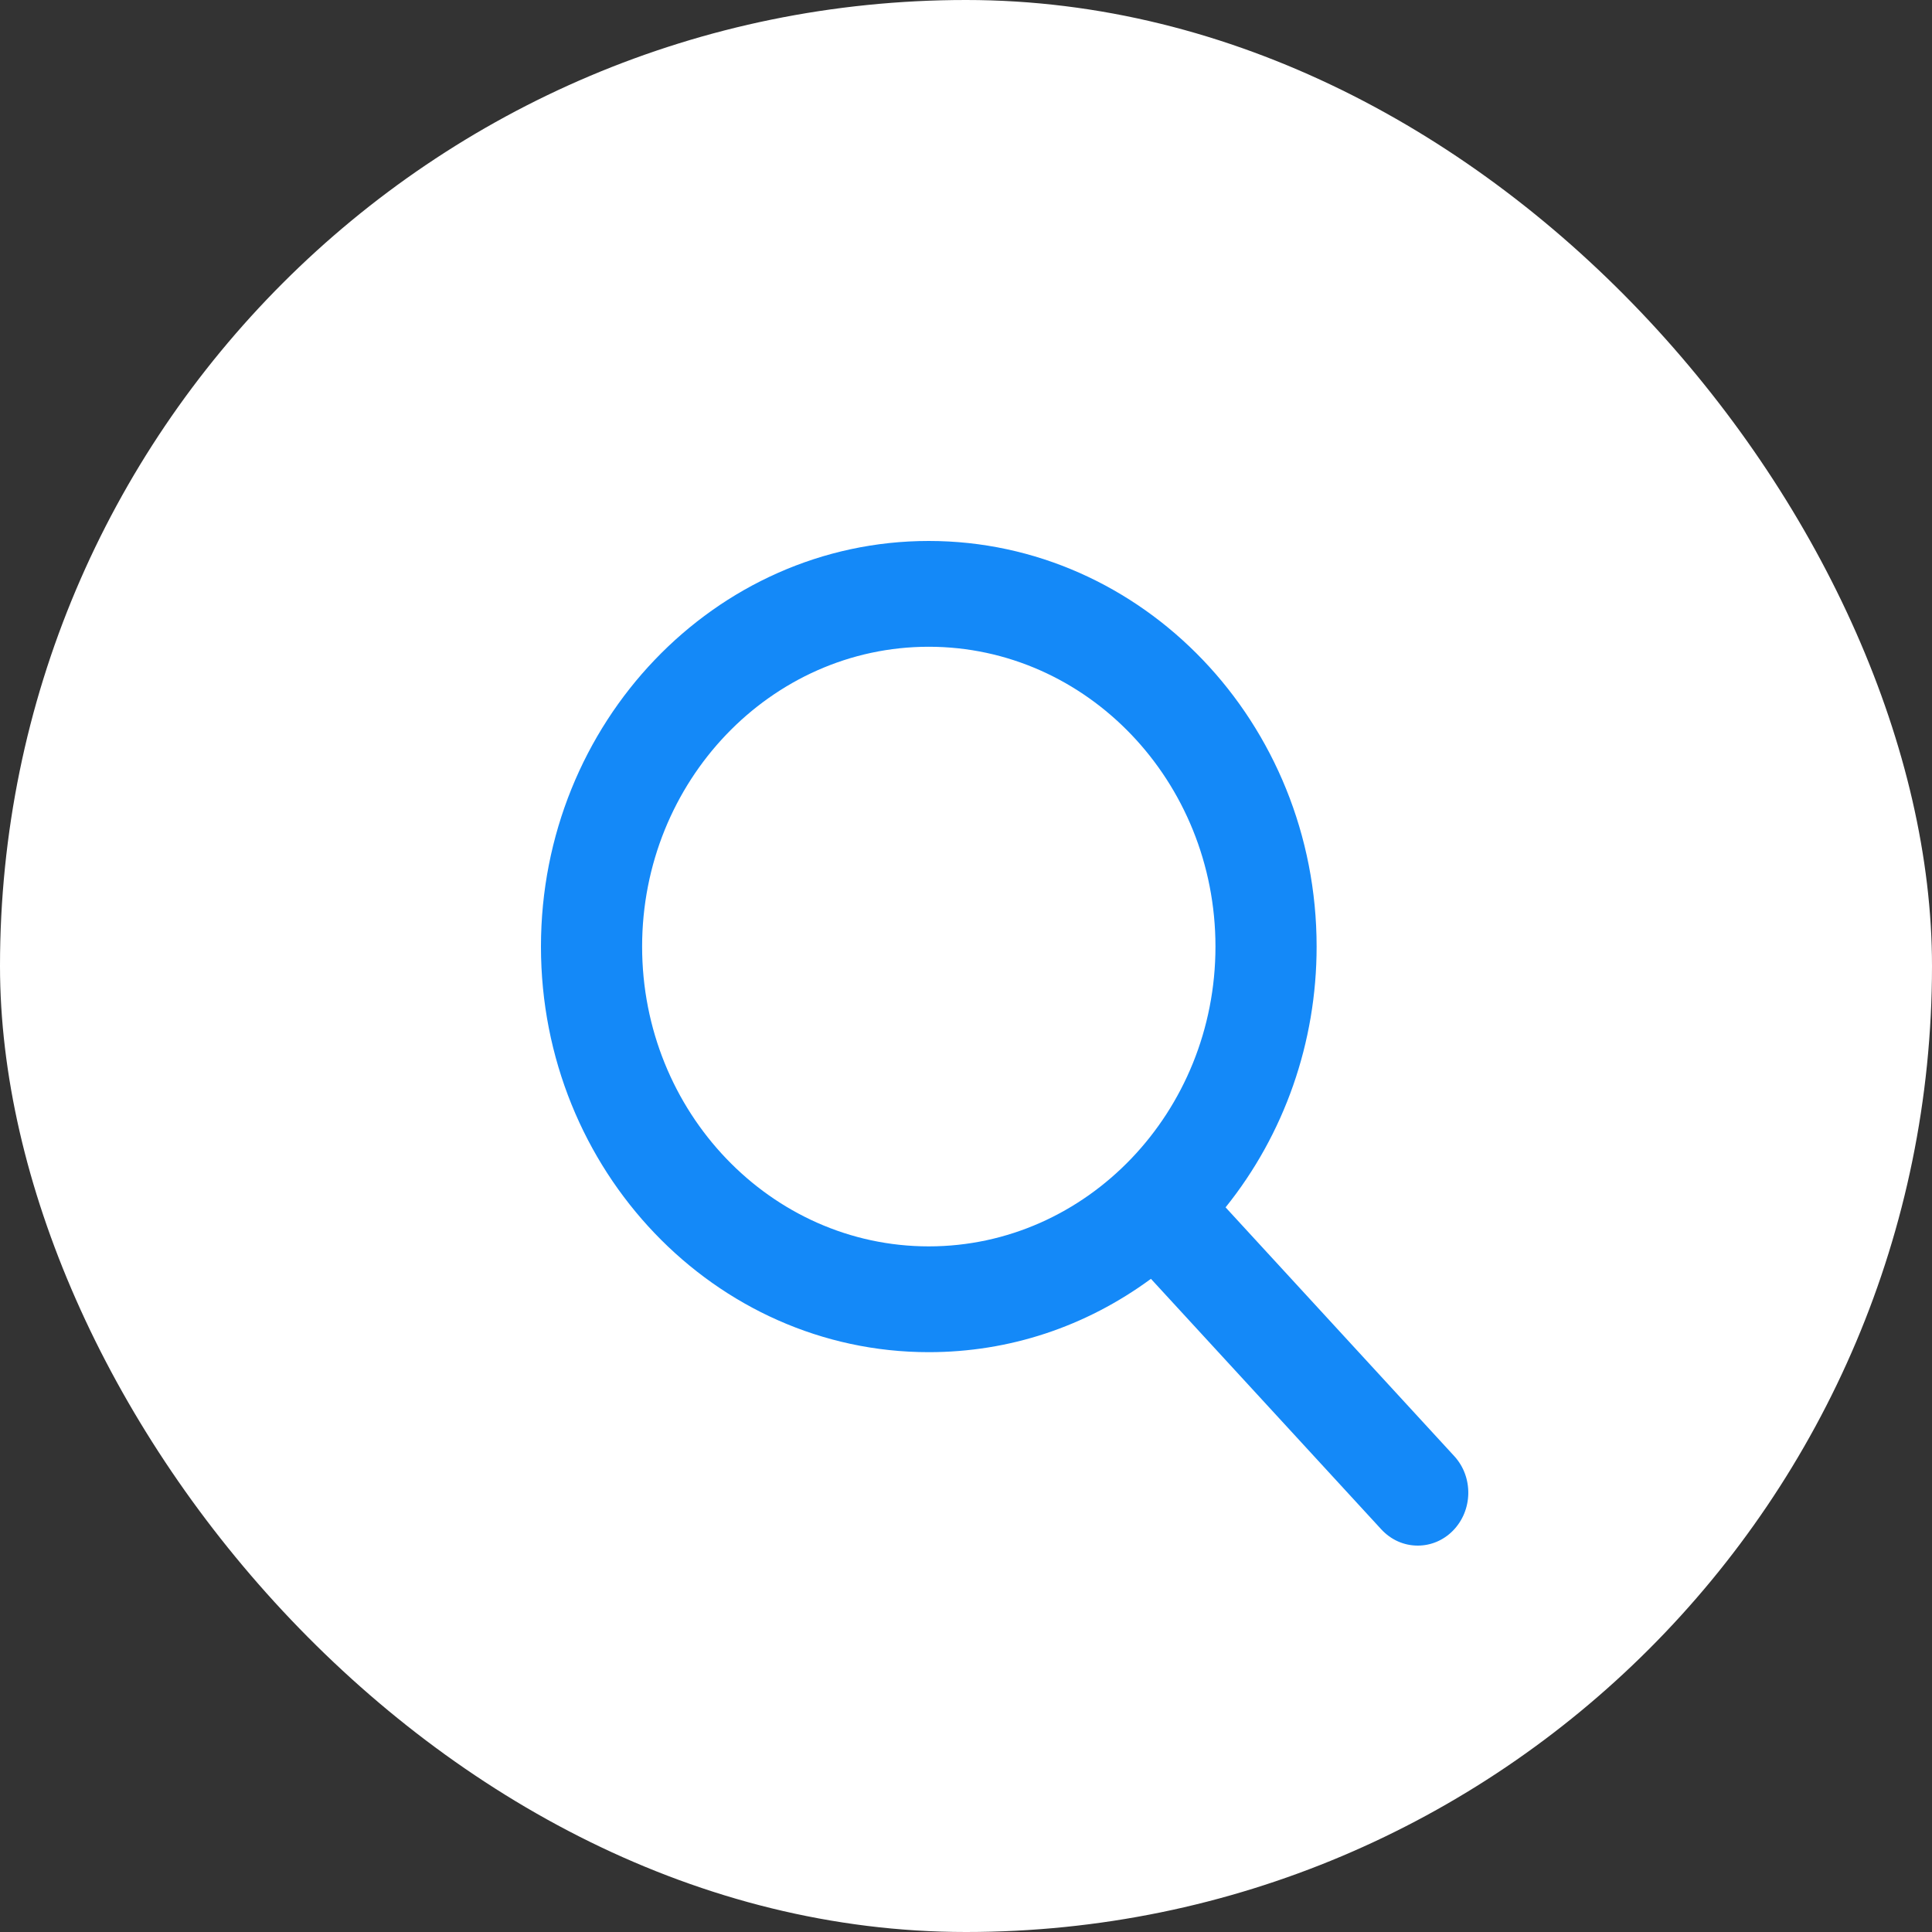 <svg width="25" height="25" viewBox="0 0 25 25" fill="none" xmlns="http://www.w3.org/2000/svg">
<rect x="0" y="0" width="25" height="25" fill="#333333" stroke="none"/>
<rect width="25" height="25" rx="12.5" fill="white"/>
<path d="M18.817 18.841L15.859 15.623C16.62 14.677 17.037 13.487 17.037 12.249C17.037 9.355 14.785 7 12.018 7C9.251 7 7 9.355 7 12.249C7 15.143 9.251 17.497 12.018 17.497C13.057 17.497 14.047 17.17 14.893 16.548L17.874 19.79C17.999 19.925 18.166 20 18.346 20C18.516 20 18.677 19.932 18.799 19.809C19.059 19.547 19.068 19.113 18.817 18.841ZM12.018 8.369C14.064 8.369 15.728 10.11 15.728 12.249C15.728 14.388 14.064 16.128 12.018 16.128C9.973 16.128 8.309 14.388 8.309 12.249C8.309 10.11 9.973 8.369 12.018 8.369Z" fill="#1489F8"/>
</svg>
